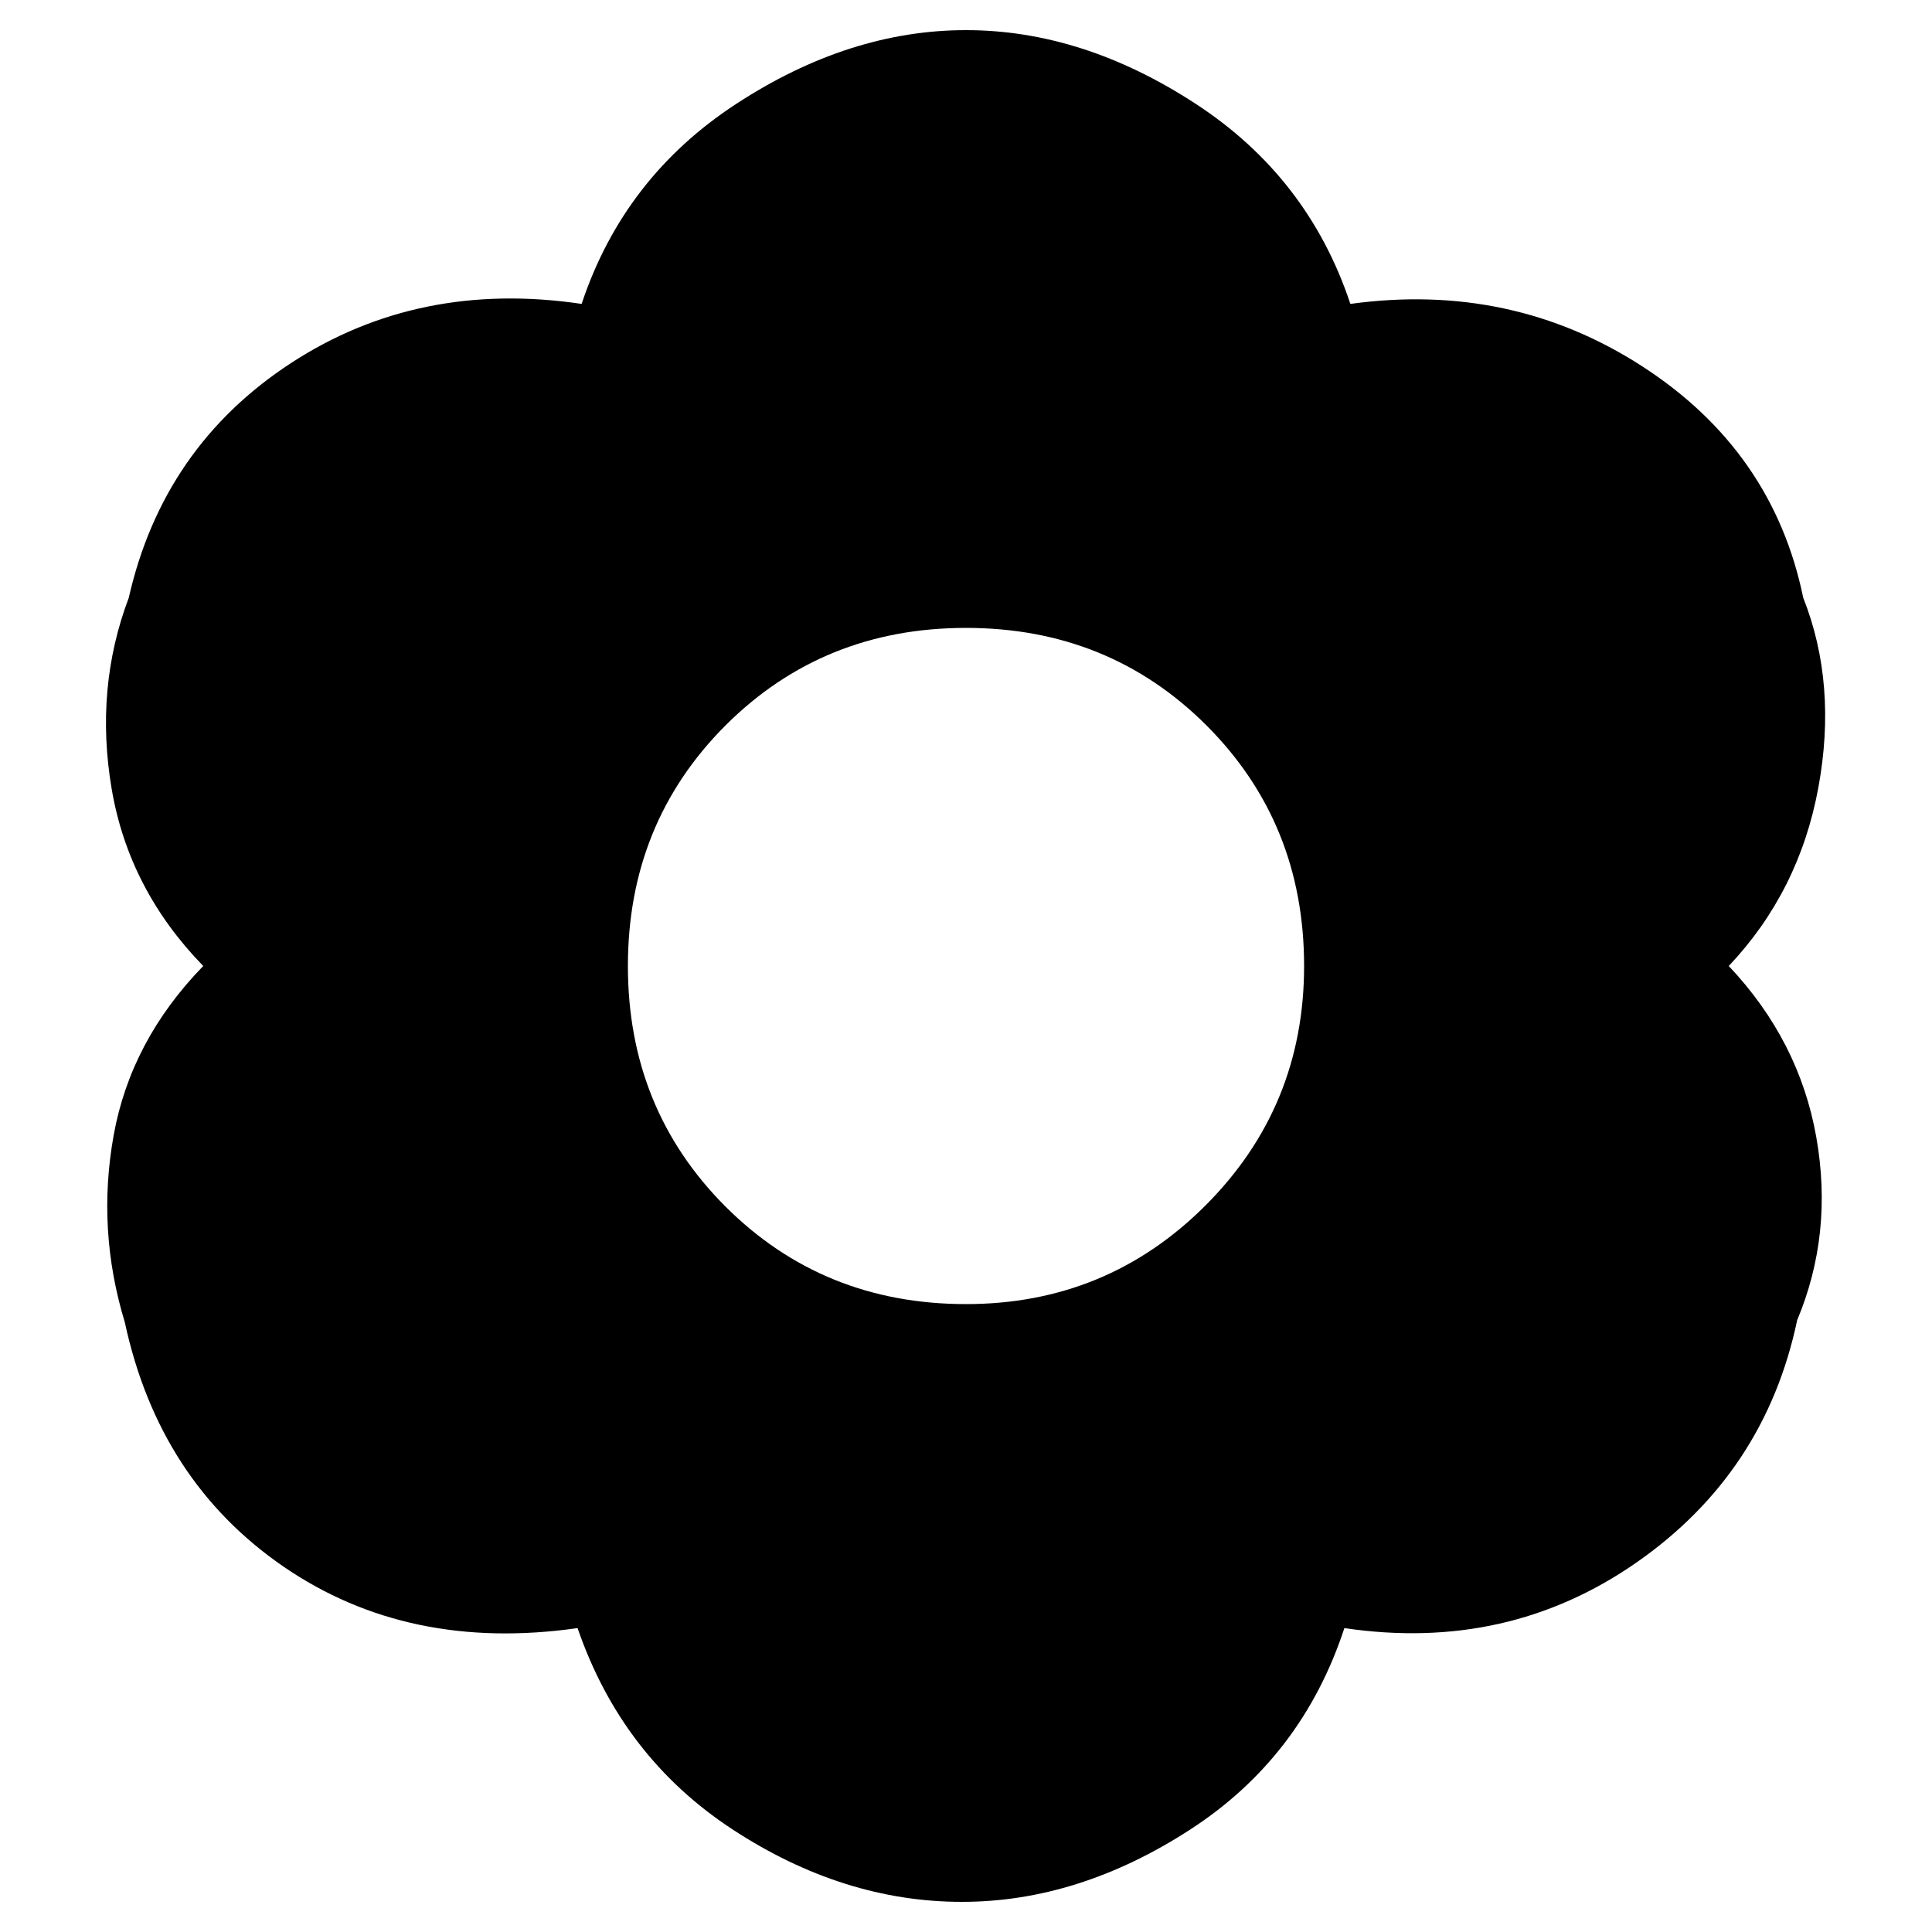 <svg xmlns="http://www.w3.org/2000/svg" height="20" width="20"><path d="M9.958 19.688Q8.729 19.688 7.583 18.938Q6.438 18.188 5.979 16.854Q4.229 17.104 2.937 16.219Q1.646 15.333 1.292 13.688Q1 12.729 1.177 11.75Q1.354 10.771 2.104 10Q1.333 9.208 1.156 8.167Q0.979 7.125 1.333 6.188Q1.688 4.625 3.01 3.76Q4.333 2.896 6.021 3.146Q6.458 1.833 7.625 1.073Q8.792 0.312 10 0.312Q11.208 0.312 12.375 1.073Q13.542 1.833 13.979 3.146Q15.646 2.917 17 3.792Q18.354 4.667 18.667 6.188Q19.021 7.083 18.823 8.156Q18.625 9.229 17.896 10Q18.625 10.771 18.802 11.771Q18.979 12.771 18.604 13.667Q18.271 15.25 16.938 16.177Q15.604 17.104 13.917 16.854Q13.479 18.188 12.323 18.938Q11.167 19.688 9.958 19.688ZM10 13.5Q11.458 13.5 12.479 12.479Q13.5 11.458 13.5 10Q13.5 8.521 12.49 7.51Q11.479 6.5 10 6.5Q8.521 6.5 7.51 7.51Q6.5 8.521 6.5 10Q6.5 11.479 7.51 12.49Q8.521 13.5 10 13.5Z"/></svg>